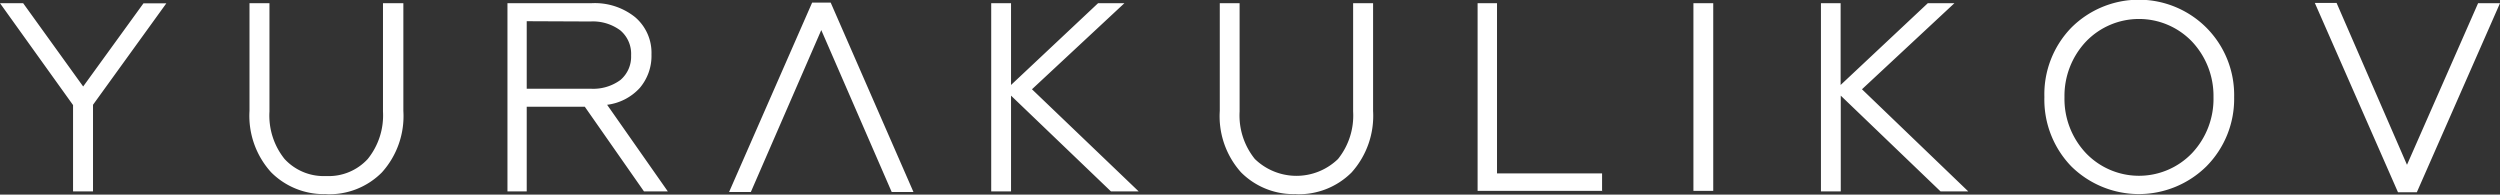 <svg id="Layer_1" data-name="Layer 1" xmlns="http://www.w3.org/2000/svg" viewBox="0 0 180.36 14.04"><rect x="0" y="0" width="180.36" height="14.04" fill="#333333" stroke="none"/><defs><style>.cls-1{fill:#fff;fill-rule:evenodd;}</style></defs><title>000_L_curv одна строк5а</title><path class="cls-1" d="M6.71,13.81H5.27V7.58L0,.23H1.67L6,6.24l4.35-6H12L6.71,7.56v6.25ZM23.56,14a5.36,5.36,0,0,1-4-1.57A6.06,6.06,0,0,1,18,8V.23h1.44V8.05a5,5,0,0,0,1.09,3.42,3.84,3.84,0,0,0,3,1.23,3.82,3.82,0,0,0,3-1.23,5,5,0,0,0,1.1-3.42V.23H29.1V8a6.06,6.06,0,0,1-1.55,4.44,5.34,5.34,0,0,1-4,1.57ZM38,13.81H36.61V.23h6.07a4.65,4.65,0,0,1,3.13,1A3.37,3.37,0,0,1,47,3.92a3.57,3.57,0,0,1-.84,2.42,3.83,3.83,0,0,1-2.36,1.22l4.38,6.25H46.46L42.19,7.7H38v6.11ZM38,1.53V6.4H42.6a3.31,3.31,0,0,0,2.16-.63A2.2,2.2,0,0,0,45.53,4a2.21,2.21,0,0,0-.78-1.81,3.32,3.32,0,0,0-2.15-.64ZM71.51.23h1.43v5.9L79.22.23h1.9L74.45,6.44l7.7,7.37h-2L72.94,6.9v6.91H71.51V.23ZM93.53,14a5.34,5.34,0,0,1-4-1.57A6.06,6.06,0,0,1,88,8V.23h1.43V8.05a5,5,0,0,0,1.1,3.42,4.31,4.31,0,0,0,6,0,5,5,0,0,0,1.09-3.42V.23h1.44V8a6.11,6.11,0,0,1-1.55,4.44,5.38,5.38,0,0,1-4,1.57Zm22.07-.23h-9V.23H108V12.51h7.58v1.3Zm8,0h-1.43V.23h1.43V13.81ZM131.36.23h1.43v5.9l6.29-5.9H141l-6.67,6.21L142,13.81h-2l-7.2-6.91v6.91h-1.43V.23ZM149.43,2a6.89,6.89,0,0,1,9.75,0,6.87,6.87,0,0,1,2,5,6.9,6.9,0,0,1-2,5,6.94,6.94,0,0,1-9.75,0,6.92,6.92,0,0,1-1.94-5,6.9,6.9,0,0,1,1.94-5Zm1.06,9.05a5.3,5.3,0,0,0,7.65,0A5.71,5.71,0,0,0,159.69,7a5.71,5.71,0,0,0-1.55-4,5.3,5.3,0,0,0-7.65,0,5.71,5.71,0,0,0-1.55,4,5.71,5.71,0,0,0,1.55,4.05Zm23.87,2.82H173l-6-13.66h1.57l5.08,11.68L178.78.23h1.58Z"/><polygon class="cls-1" points="58.59 0.19 59.93 0.19 65.9 13.85 64.33 13.85 59.25 2.17 54.17 13.85 52.6 13.85 58.59 0.19"/></svg>
